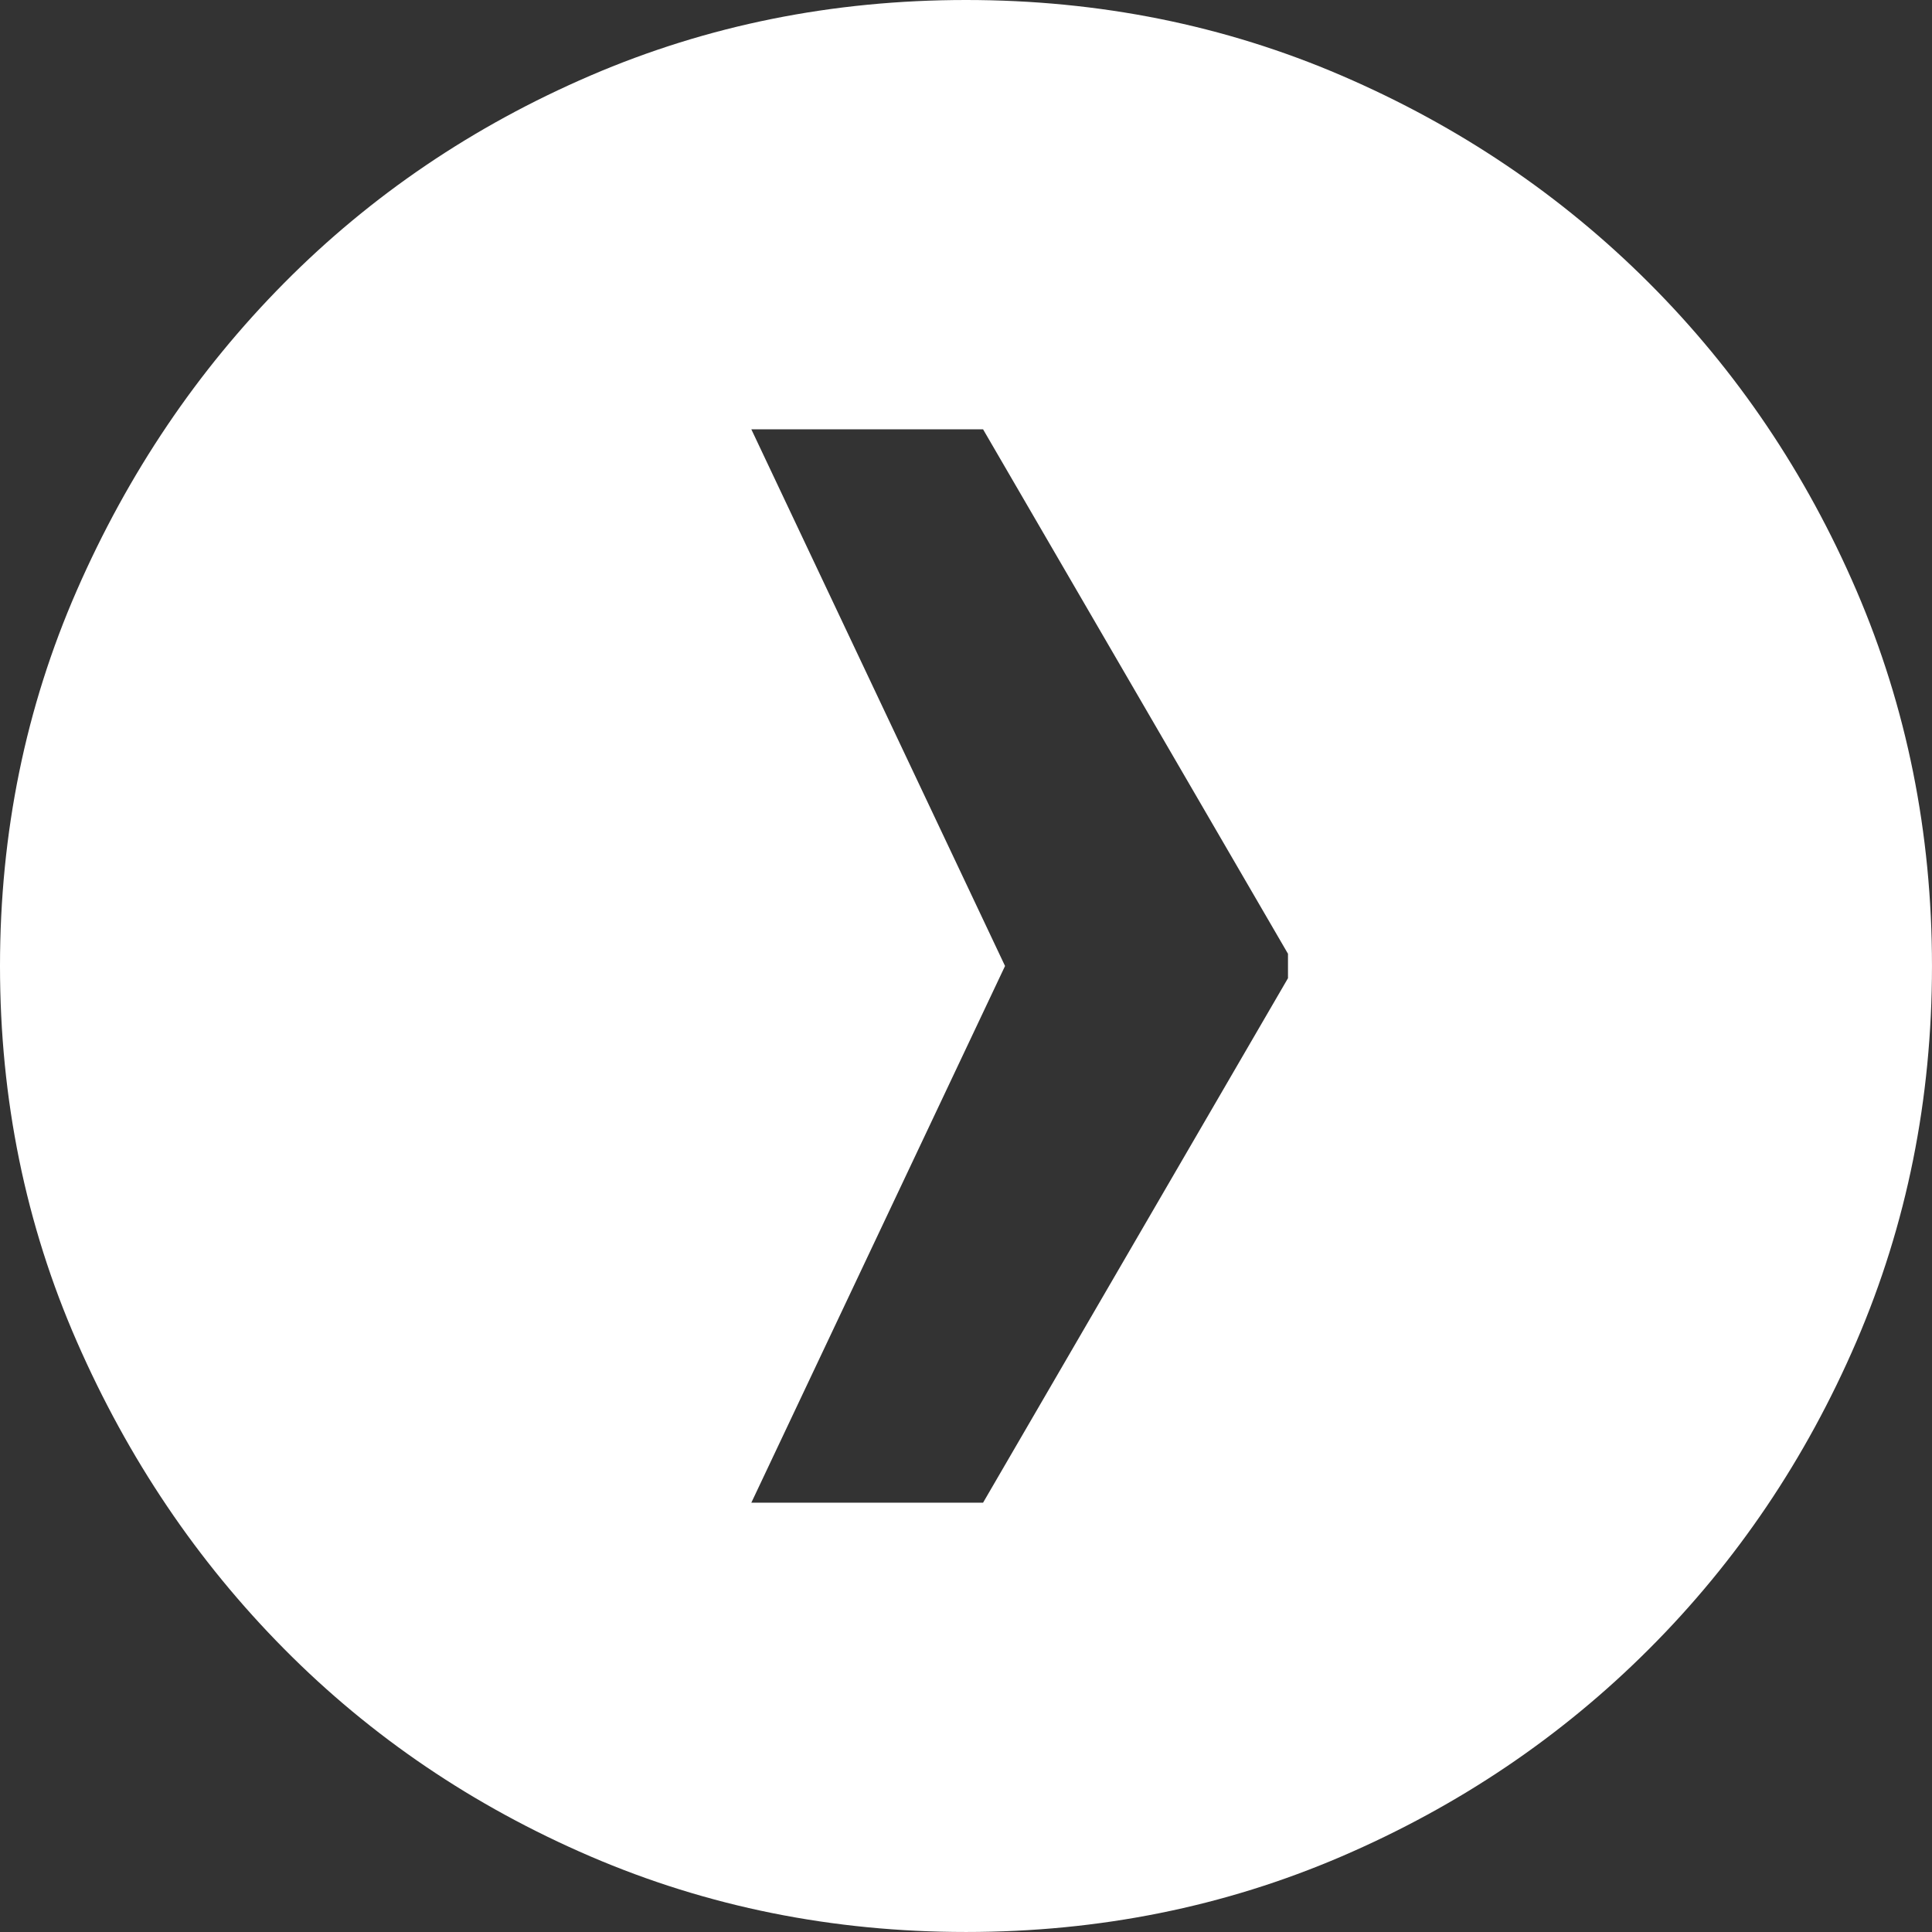 <?xml version="1.0" encoding="utf-8"?>
<!-- Generator: Adobe Illustrator 16.0.0, SVG Export Plug-In . SVG Version: 6.00 Build 0)  -->
<!DOCTYPE svg PUBLIC "-//W3C//DTD SVG 1.1//EN" "http://www.w3.org/Graphics/SVG/1.1/DTD/svg11.dtd">
<svg version="1.1" id="Ebene_1" xmlns="http://www.w3.org/2000/svg" xmlns:xlink="http://www.w3.org/1999/xlink" x="0px" y="0px"
	 width="135.333px" height="135.333px" viewBox="0 0 135.333 135.333" enable-background="new 0 0 135.333 135.333"
	 xml:space="preserve">
<rect x="0" y="0" width="135.333" height="135.333" fill="#333333" stroke="none"/>
<g>
	<defs>
		<rect id="SVGID_1_" width="135.333" height="135.333"/>
	</defs>
	<clipPath id="SVGID_2_">
		<use xlink:href="#SVGID_1_"  overflow="visible"/>
	</clipPath>
	<path clip-path="url(#SVGID_2_)" fill="#FFFFFF" d="M90.222,66.812L68.863,30.074H52.63l17.771,37.592L52.63,105.259h16.233
		l21.358-36.738V66.812z M130.036,93.981c-3.532,8.201-8.373,15.379-14.524,21.529c-6.151,6.152-13.329,10.995-21.53,14.525
		c-8.202,3.529-16.976,5.297-26.314,5.297c-9.342,0-18.113-1.768-26.315-5.297c-8.201-3.53-15.352-8.373-21.444-14.525
		c-6.095-6.15-10.936-13.328-14.524-21.529C1.794,85.779,0,77.009,0,67.666c0-9.339,1.794-18.113,5.383-26.315
		c3.588-8.202,8.429-15.378,14.524-21.53C26,13.67,33.15,8.829,41.352,5.297C49.554,1.767,58.325,0,67.667,0
		c9.339,0,18.112,1.767,26.314,5.297c8.201,3.532,15.379,8.373,21.53,14.524c6.151,6.152,10.992,13.328,14.524,21.53
		c3.53,8.202,5.297,16.976,5.297,26.315C135.333,77.009,133.566,85.779,130.036,93.981"/>
</g>
</svg>
